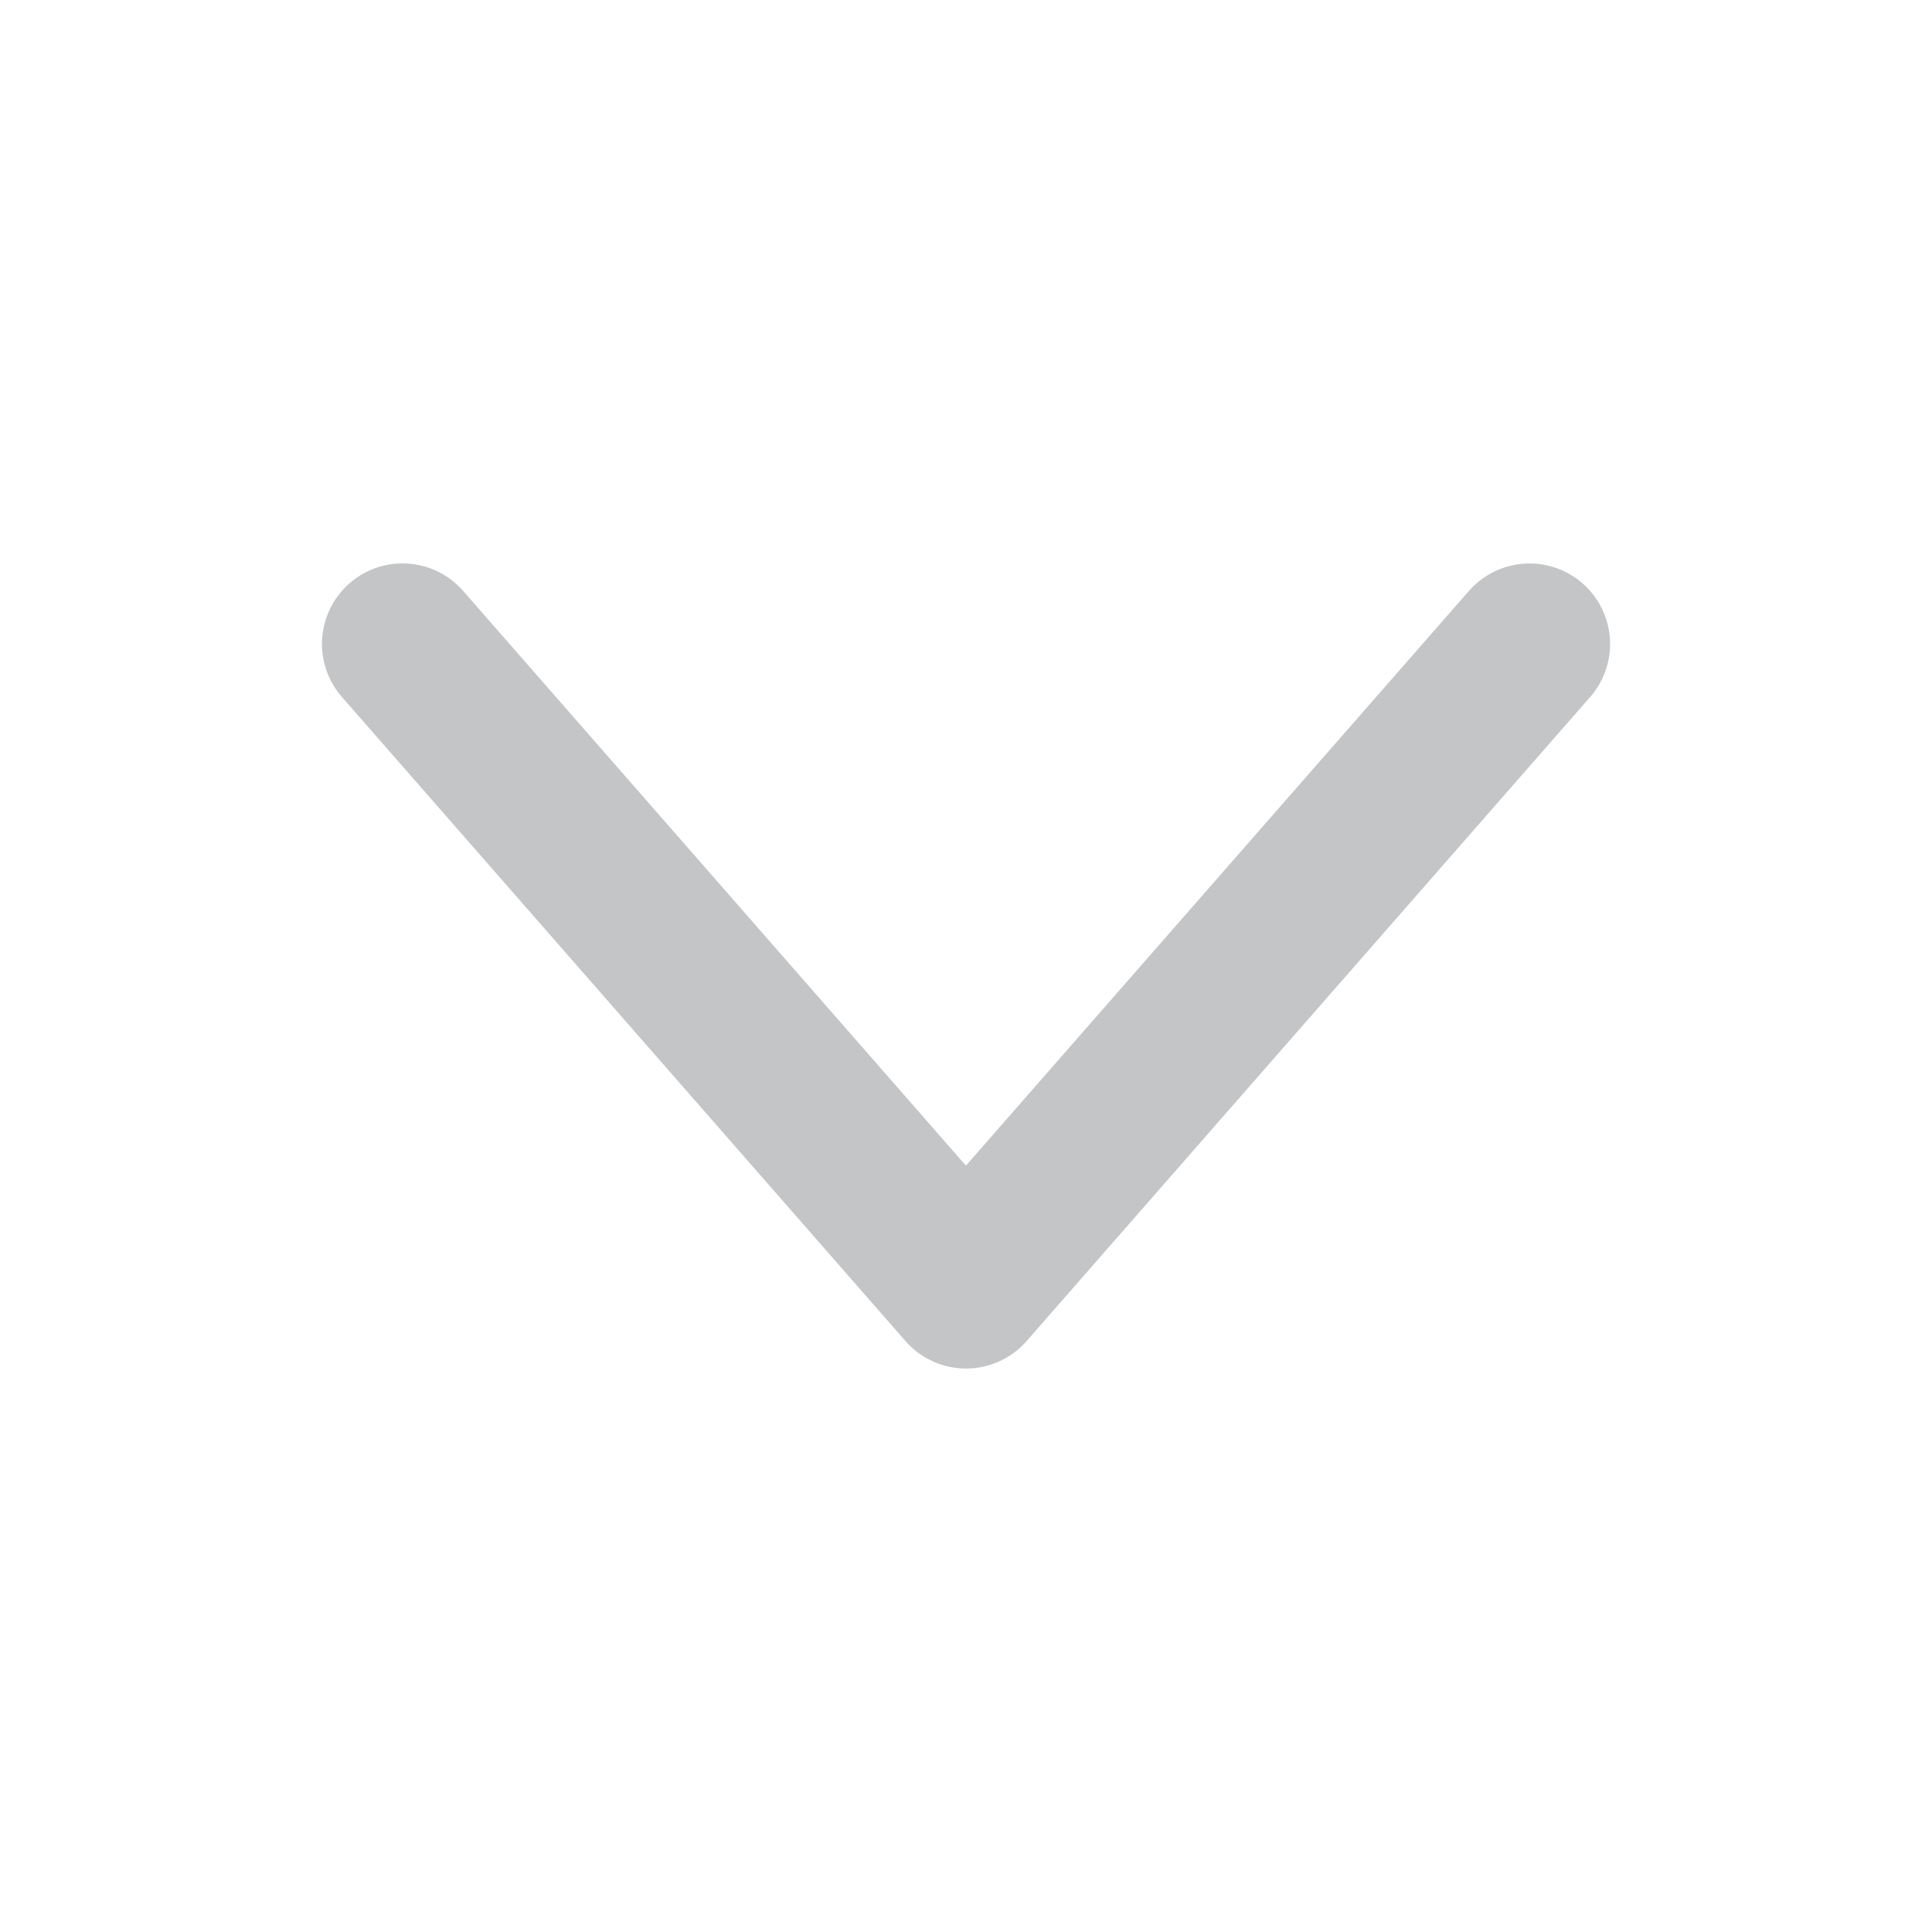 <svg width="24" height="24" viewBox="0 0 24 24" xmlns="http://www.w3.org/2000/svg">
    <g fill="none" fill-rule="evenodd">
        <path d="M0 0h24v24H0z"/>
        <path d="M18.248 7.341a1 1 0 0 1 1.505 1.318l-7 8a1 1 0 0 1-1.505 0l-7-8A1 1 0 1 1 5.753 7.34l6.246 7.14 6.249-7.14z" fill="#C4C5C7" fill-rule="nonzero"/>
    </g>
</svg>
